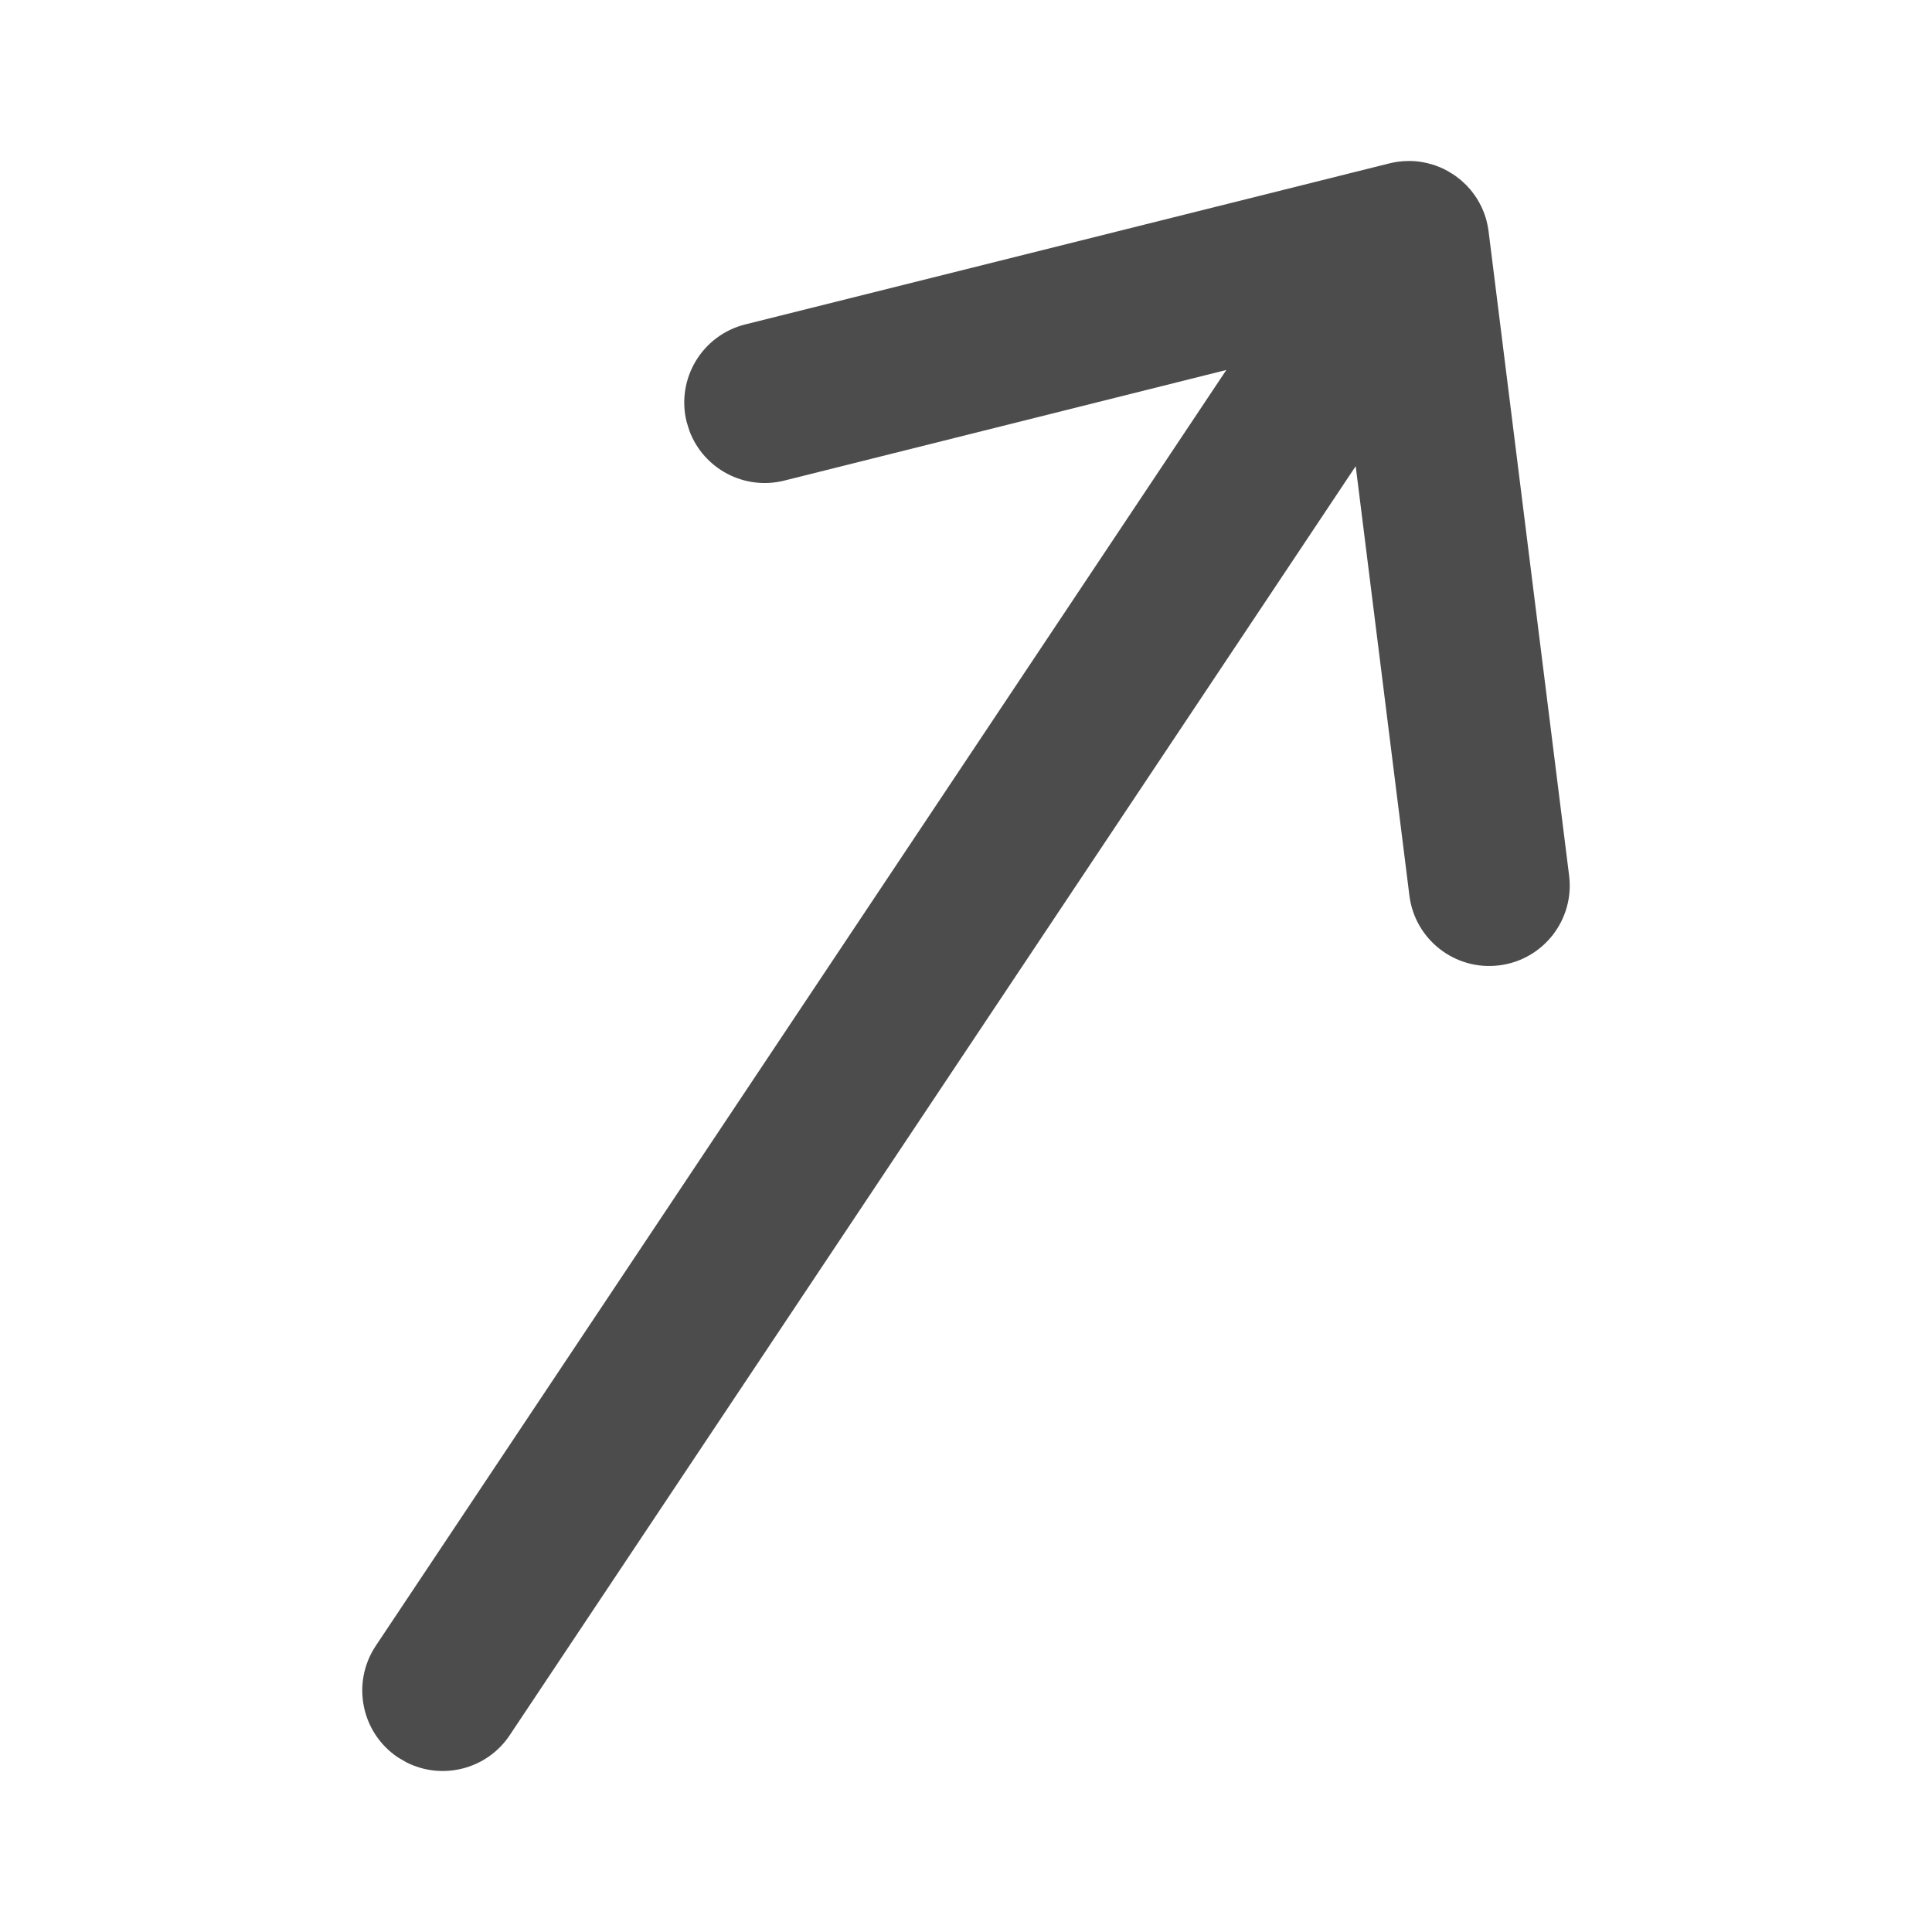 <?xml version="1.0" encoding="UTF-8"?>
<svg width="24px" height="24px" viewBox="0 0 24 24" fill="#4c4c4c" version="1.1" xmlns="http://www.w3.org/2000/svg" xmlns:xlink="http://www.w3.org/1999/xlink">
    <title>3. Icon/Outline/Arrow-increase</title>
    <g id="3.-Icon/Outline/Arrow-increase" stroke="none" stroke-width="1"  fill-rule="evenodd" >
        <path d="M17.522,2 L17.554,2.001 C17.577,2.002 17.6,2.004 17.623,2.007 C17.636,2.009 17.65,2.011 17.664,2.013 C17.686,2.017 17.708,2.021 17.729,2.026 C17.748,2.031 17.768,2.036 17.787,2.042 C17.801,2.046 17.815,2.051 17.829,2.055 C17.852,2.063 17.875,2.072 17.898,2.082 C17.91,2.087 17.921,2.093 17.933,2.098 C17.974,2.118 18.015,2.141 18.055,2.168 L17.989,2.128 C18.007,2.138 18.025,2.148 18.042,2.16 L18.055,2.168 C18.062,2.173 18.069,2.177 18.076,2.182 C18.093,2.194 18.11,2.208 18.127,2.221 C18.143,2.233 18.158,2.246 18.172,2.26 C18.187,2.273 18.202,2.288 18.217,2.302 C18.227,2.313 18.236,2.323 18.245,2.333 C18.259,2.348 18.273,2.364 18.286,2.381 C18.299,2.397 18.311,2.414 18.323,2.431 C18.332,2.444 18.34,2.457 18.349,2.47 C18.358,2.486 18.368,2.502 18.377,2.519 C18.386,2.536 18.395,2.553 18.404,2.571 C18.412,2.59 18.421,2.608 18.428,2.627 C18.433,2.64 18.438,2.653 18.443,2.666 C18.451,2.69 18.459,2.713 18.465,2.737 C18.477,2.782 18.486,2.828 18.492,2.876 L18.475,2.778 C18.48,2.8 18.485,2.823 18.488,2.845 L18.492,2.876 L19.492,10.876 C19.561,11.424 19.172,11.924 18.624,11.992 C18.076,12.061 17.576,11.672 17.508,11.124 L17.508,11.124 L16.841,5.791 L6.332,21.555 C6.048,21.981 5.492,22.119 5.046,21.891 L4.945,21.832 C4.486,21.526 4.362,20.905 4.668,20.445 L4.668,20.445 L15.234,4.596 L9.743,5.97 C9.245,6.095 8.741,5.823 8.565,5.354 L8.53,5.243 C8.396,4.707 8.722,4.164 9.258,4.03 L9.258,4.03 L17.258,2.03 C17.266,2.028 17.275,2.026 17.284,2.024 C17.3,2.02 17.317,2.017 17.334,2.014 C17.354,2.01 17.374,2.008 17.394,2.006 C17.416,2.003 17.439,2.002 17.462,2.001 C17.476,2 17.49,2 17.503,2 L17.522,2 L17.522,2 Z" id="↳-🎨COLOR" ></path>
    </g>
</svg>